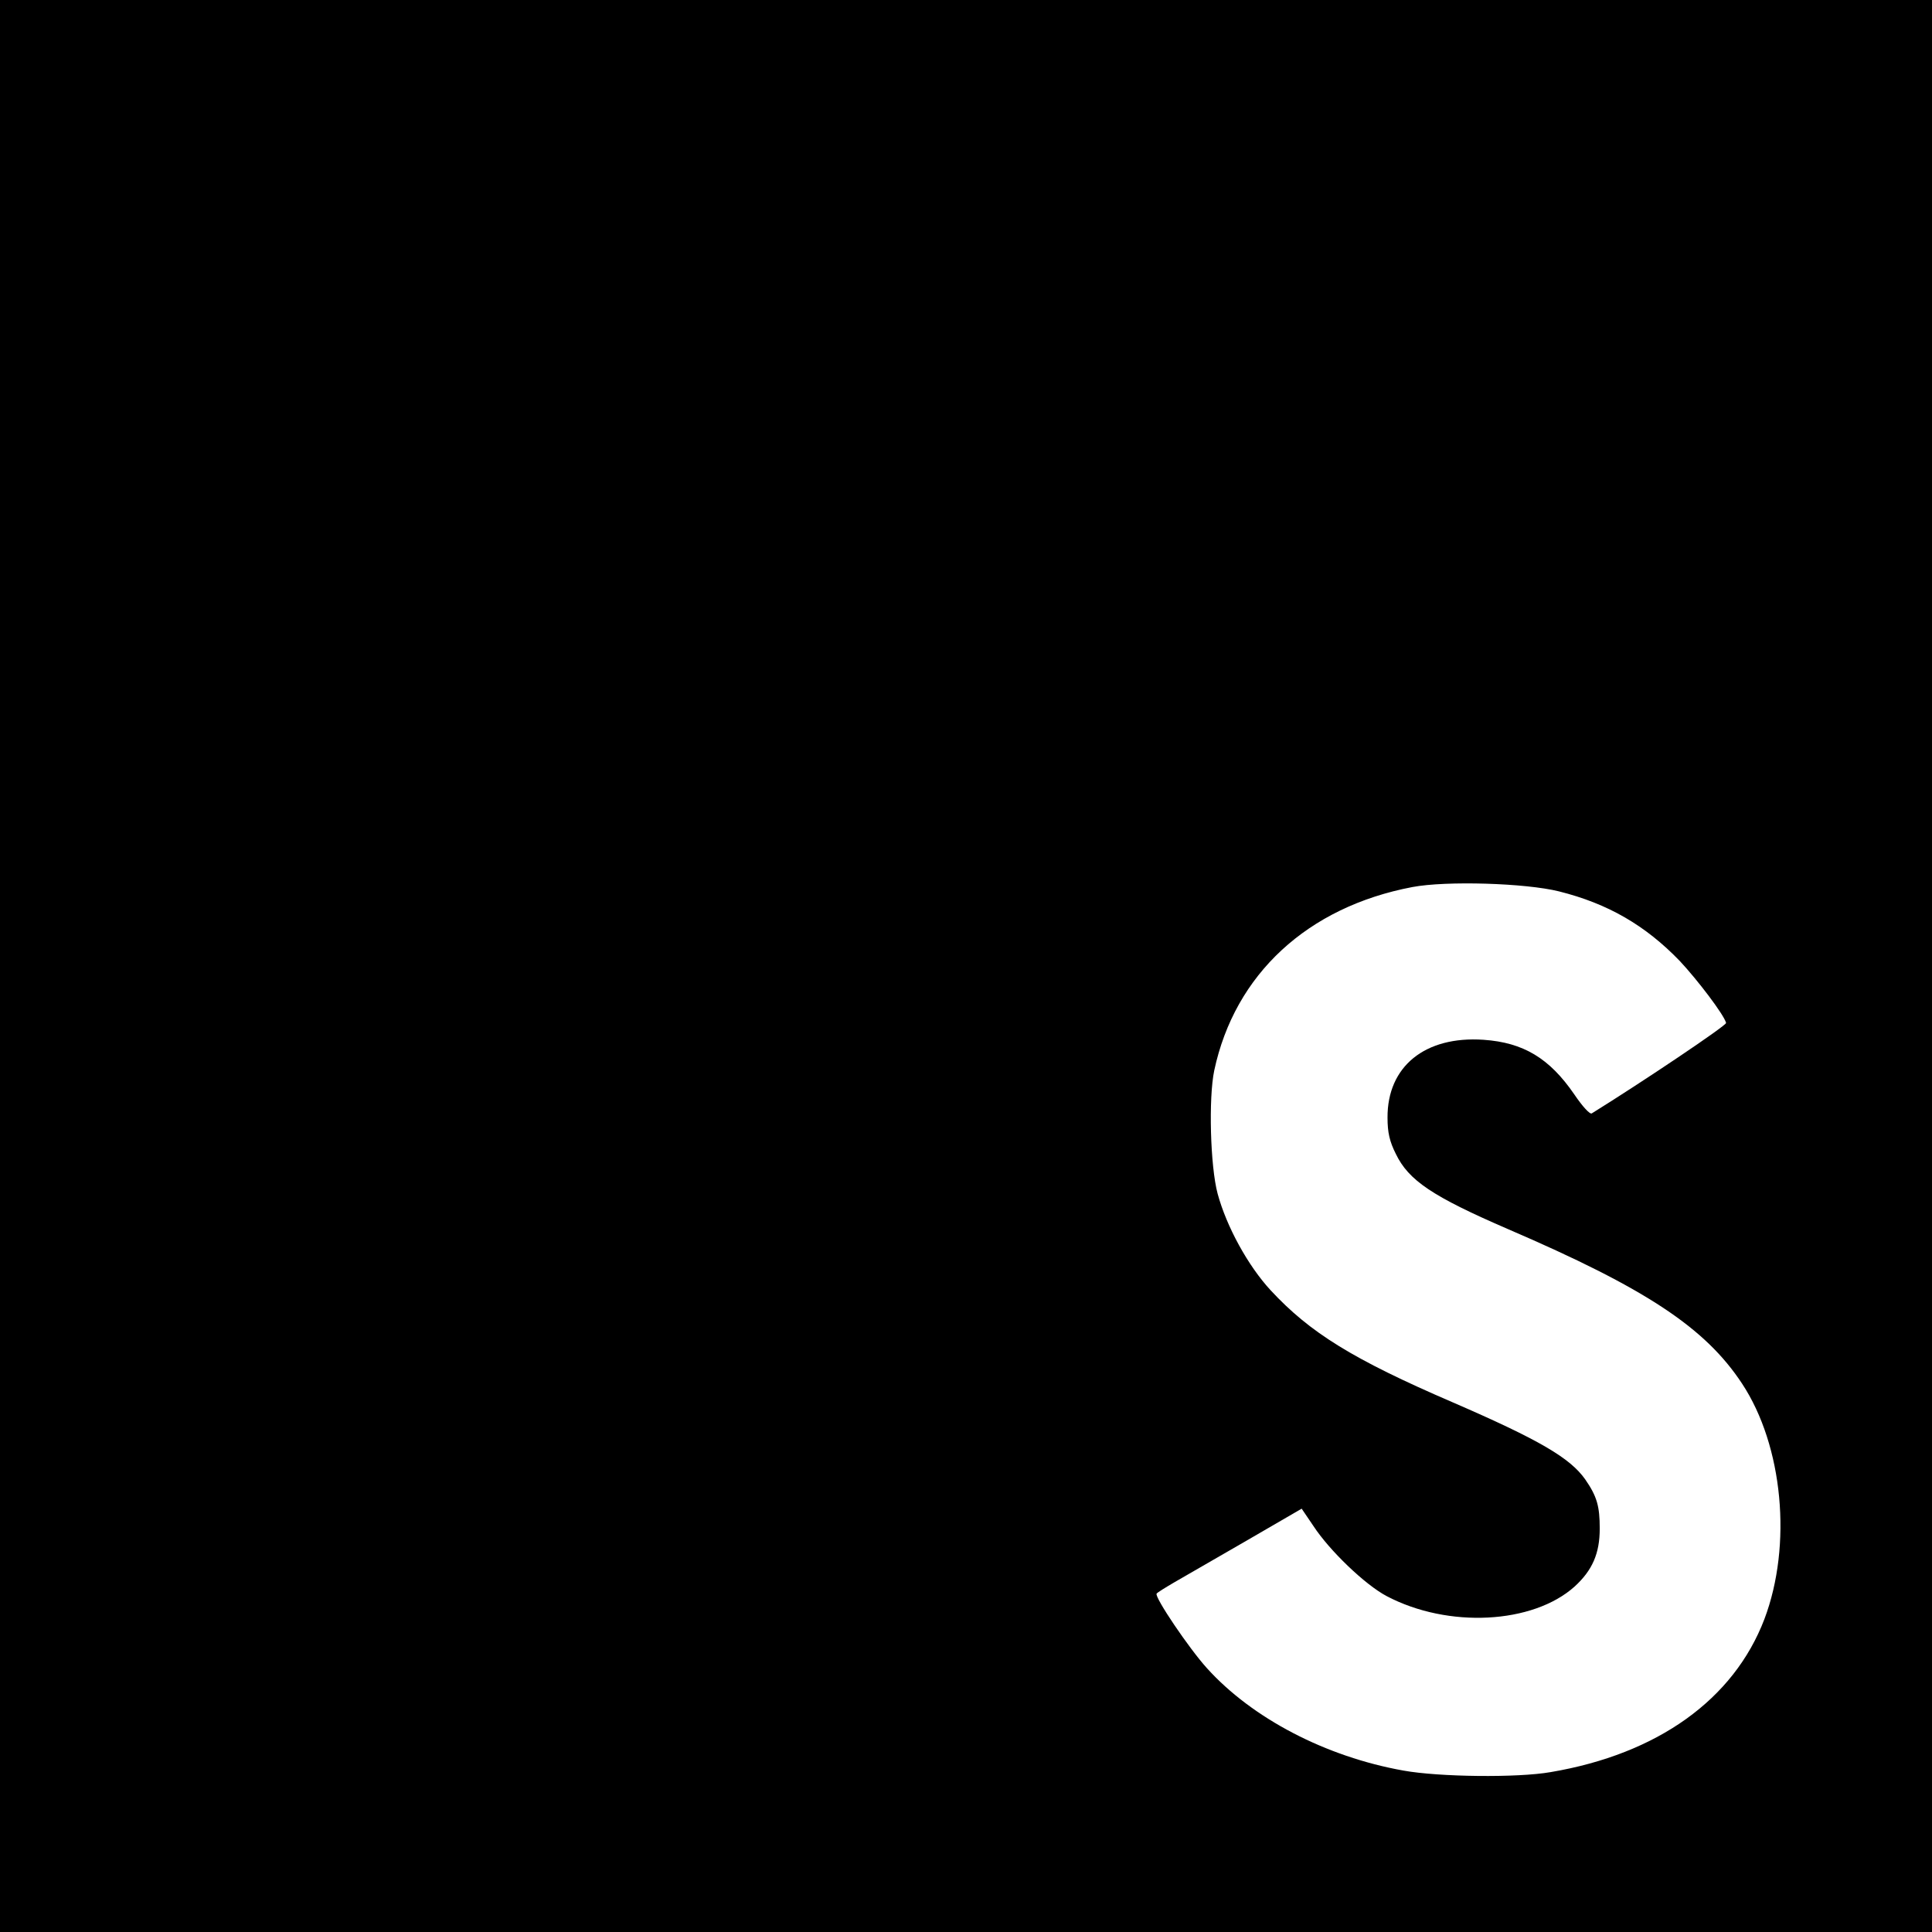 <svg xmlns="http://www.w3.org/2000/svg" style="isolation:isolate" viewBox="0 0 100 100" fill="currentColor" height="100%">
    <path fillRule="evenodd" d="M80.691 46.137c2.54.635 4.477 1.762 6.254 3.603.921.984 2.286 2.778 2.397 3.206.032.127-4.317 3.048-6.952 4.683-.095.063-.476-.35-.905-.984-1.286-1.873-2.635-2.683-4.698-2.826-3.032-.206-4.984 1.381-4.969 4.032 0 .778.111 1.238.429 1.873.666 1.381 1.905 2.206 5.794 3.889 7.158 3.079 10.222 5.111 12.126 8 2.128 3.222 2.604 8.365 1.159 12.19-1.587 4.159-5.524 6.984-11.063 7.921-1.715.302-5.778.254-7.62-.079-4.016-.715-7.825-2.699-10.174-5.302-.921-1.016-2.715-3.667-2.603-3.857.047-.064.46-.318.92-.587.445-.254 2.127-1.223 3.715-2.143l2.873-1.667.603.889c.841 1.286 2.682 3.048 3.793 3.635 3.191 1.682 7.572 1.444 9.73-.492.921-.841 1.302-1.714 1.302-3 0-1.159-.143-1.667-.746-2.54-.778-1.111-2.365-2.047-6.873-4-5.159-2.222-7.381-3.603-9.413-5.794-1.175-1.269-2.286-3.301-2.746-5-.381-1.412-.476-4.952-.175-6.38 1.064-4.984 4.826-8.461 10.254-9.493 1.762-.333 5.857-.206 7.587.223h.001ZM0 50v50h100V0H0v50Zm22.109.328-.031 4.095h13.015v36.985H44.3V54.423h13.015v-4.016c0-2.222-.047-4.079-.111-4.127-.048-.063-7.968-.095-17.571-.079l-17.477.048-.047 4.079Z" />
</svg>
